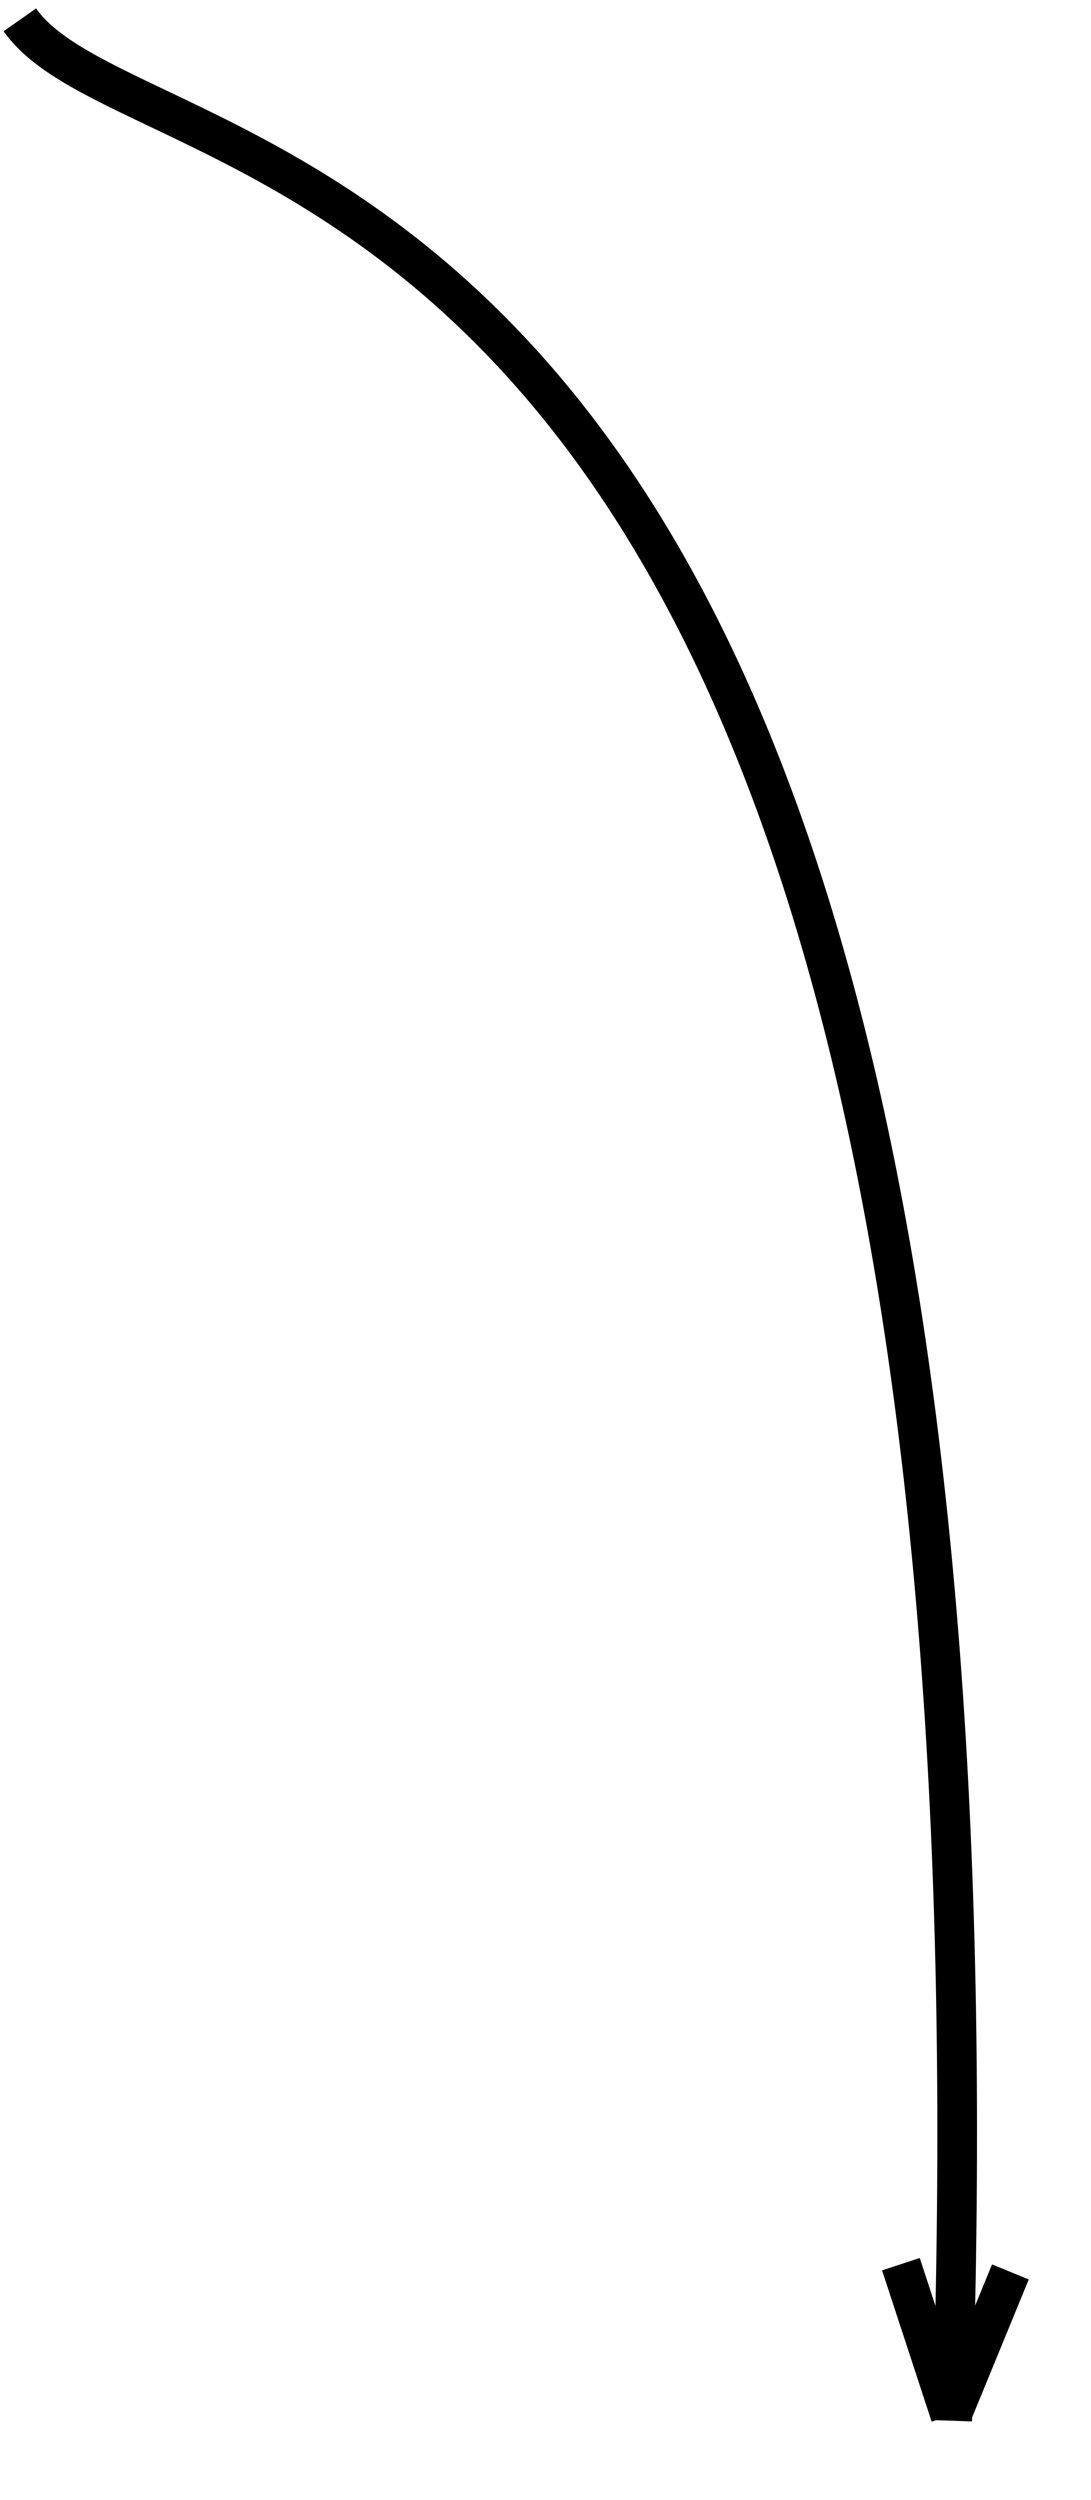 <svg width="55" height="126" xmlns="http://www.w3.org/2000/svg">
 <g id="Layer_1">
  <title>Layer 1</title>
  <path id="svg_8" d="m80.5,124.75" opacity="NaN" stroke-width="2" stroke="#000" fill="none"/>
  <path id="svg_11" d="m1,1c6.545,9.321 51,3.25 47,121" opacity="NaN" stroke-width="2" stroke="#000" fill="none"/>
  <line stroke="#000" id="svg_12" y2="114.5" x2="50.937" y1="121.5" x1="48.062" stroke-width="2" fill="none"/>
  <line stroke="#000" id="svg_14" y2="114.109" x2="45.417" y1="121.734" x1="47.917" stroke-width="2" fill="none"/>
 </g>
</svg>